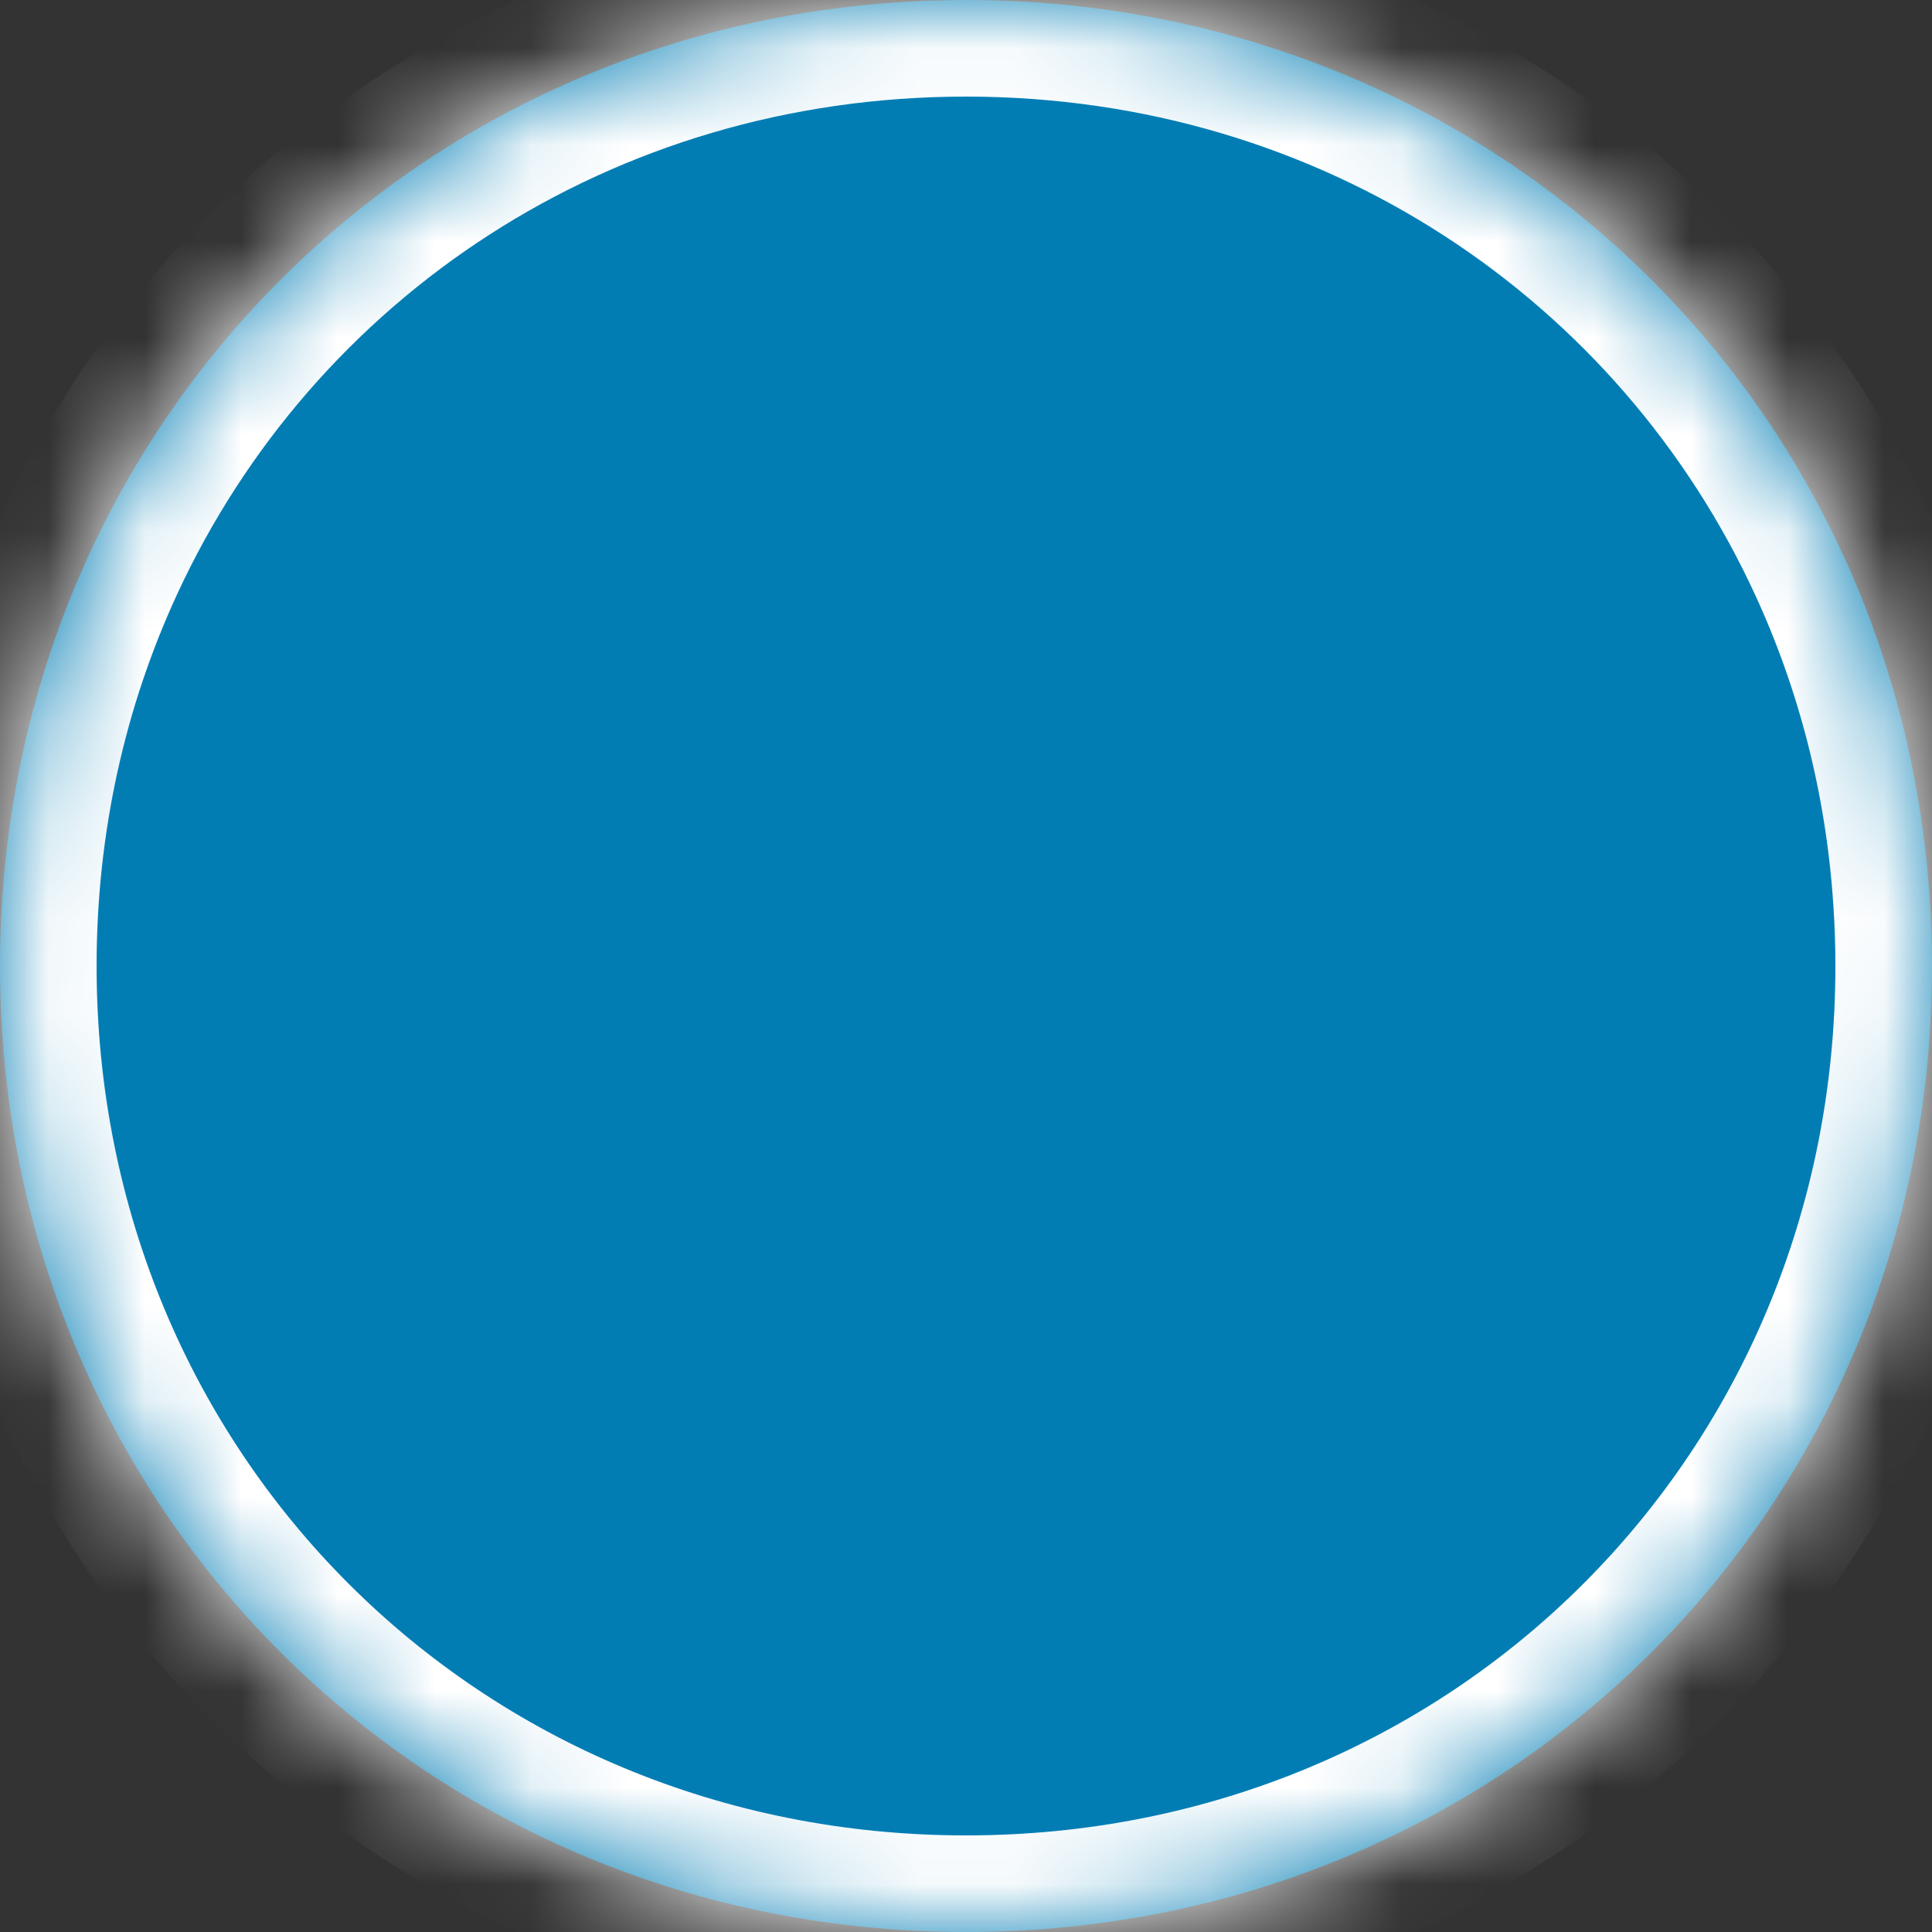 ﻿<?xml version="1.0" encoding="utf-8"?>
<svg version="1.1" xmlns:xlink="http://www.w3.org/1999/xlink" width="20px" height="20px" xmlns="http://www.w3.org/2000/svg">
  <rect width="100%" height="100%" fill="#333333" stroke="none"/>
  <defs>
    <mask fill="white" id="clip128">
      <path d="M 10 20  C 4.4 20  0 15.6  0 10  C 0 8.467  0.33 7.023  0.924 5.736  C 2.499 2.32  5.933 0  10 0  C 12.045 0  13.931 0.587  15.5 1.605  C 17.051 2.611  18.293 4.038  19.076 5.736  C 19.578 6.824  19.891 8.023  19.976 9.294  C 19.992 9.527  20 9.762  20 10  C 20 15.6  15.6 20  10 20  Z " fill-rule="evenodd" />
    </mask>
  </defs>
  <g transform="matrix(1 0 0 1 -2926 -1017 )">
    <path d="M 10 20  C 4.4 20  0 15.6  0 10  C 0 8.467  0.33 7.023  0.924 5.736  C 2.499 2.32  5.933 0  10 0  C 12.045 0  13.931 0.587  15.5 1.605  C 17.051 2.611  18.293 4.038  19.076 5.736  C 19.578 6.824  19.891 8.023  19.976 9.294  C 19.992 9.527  20 9.762  20 10  C 20 15.6  15.6 20  10 20  Z " fill-rule="nonzero" fill="#027db4" stroke="none" transform="matrix(1 0 0 1 2926 1017 )" />
    <path d="M 10 20  C 4.4 20  0 15.6  0 10  C 0 8.467  0.33 7.023  0.924 5.736  C 2.499 2.32  5.933 0  10 0  C 12.045 0  13.931 0.587  15.5 1.605  C 17.051 2.611  18.293 4.038  19.076 5.736  C 19.578 6.824  19.891 8.023  19.976 9.294  C 19.992 9.527  20 9.762  20 10  C 20 15.6  15.6 20  10 20  Z " stroke-width="2" stroke="#ffffff" fill="none" transform="matrix(1 0 0 1 2926 1017 )" mask="url(#clip128)" />
  </g>
</svg>